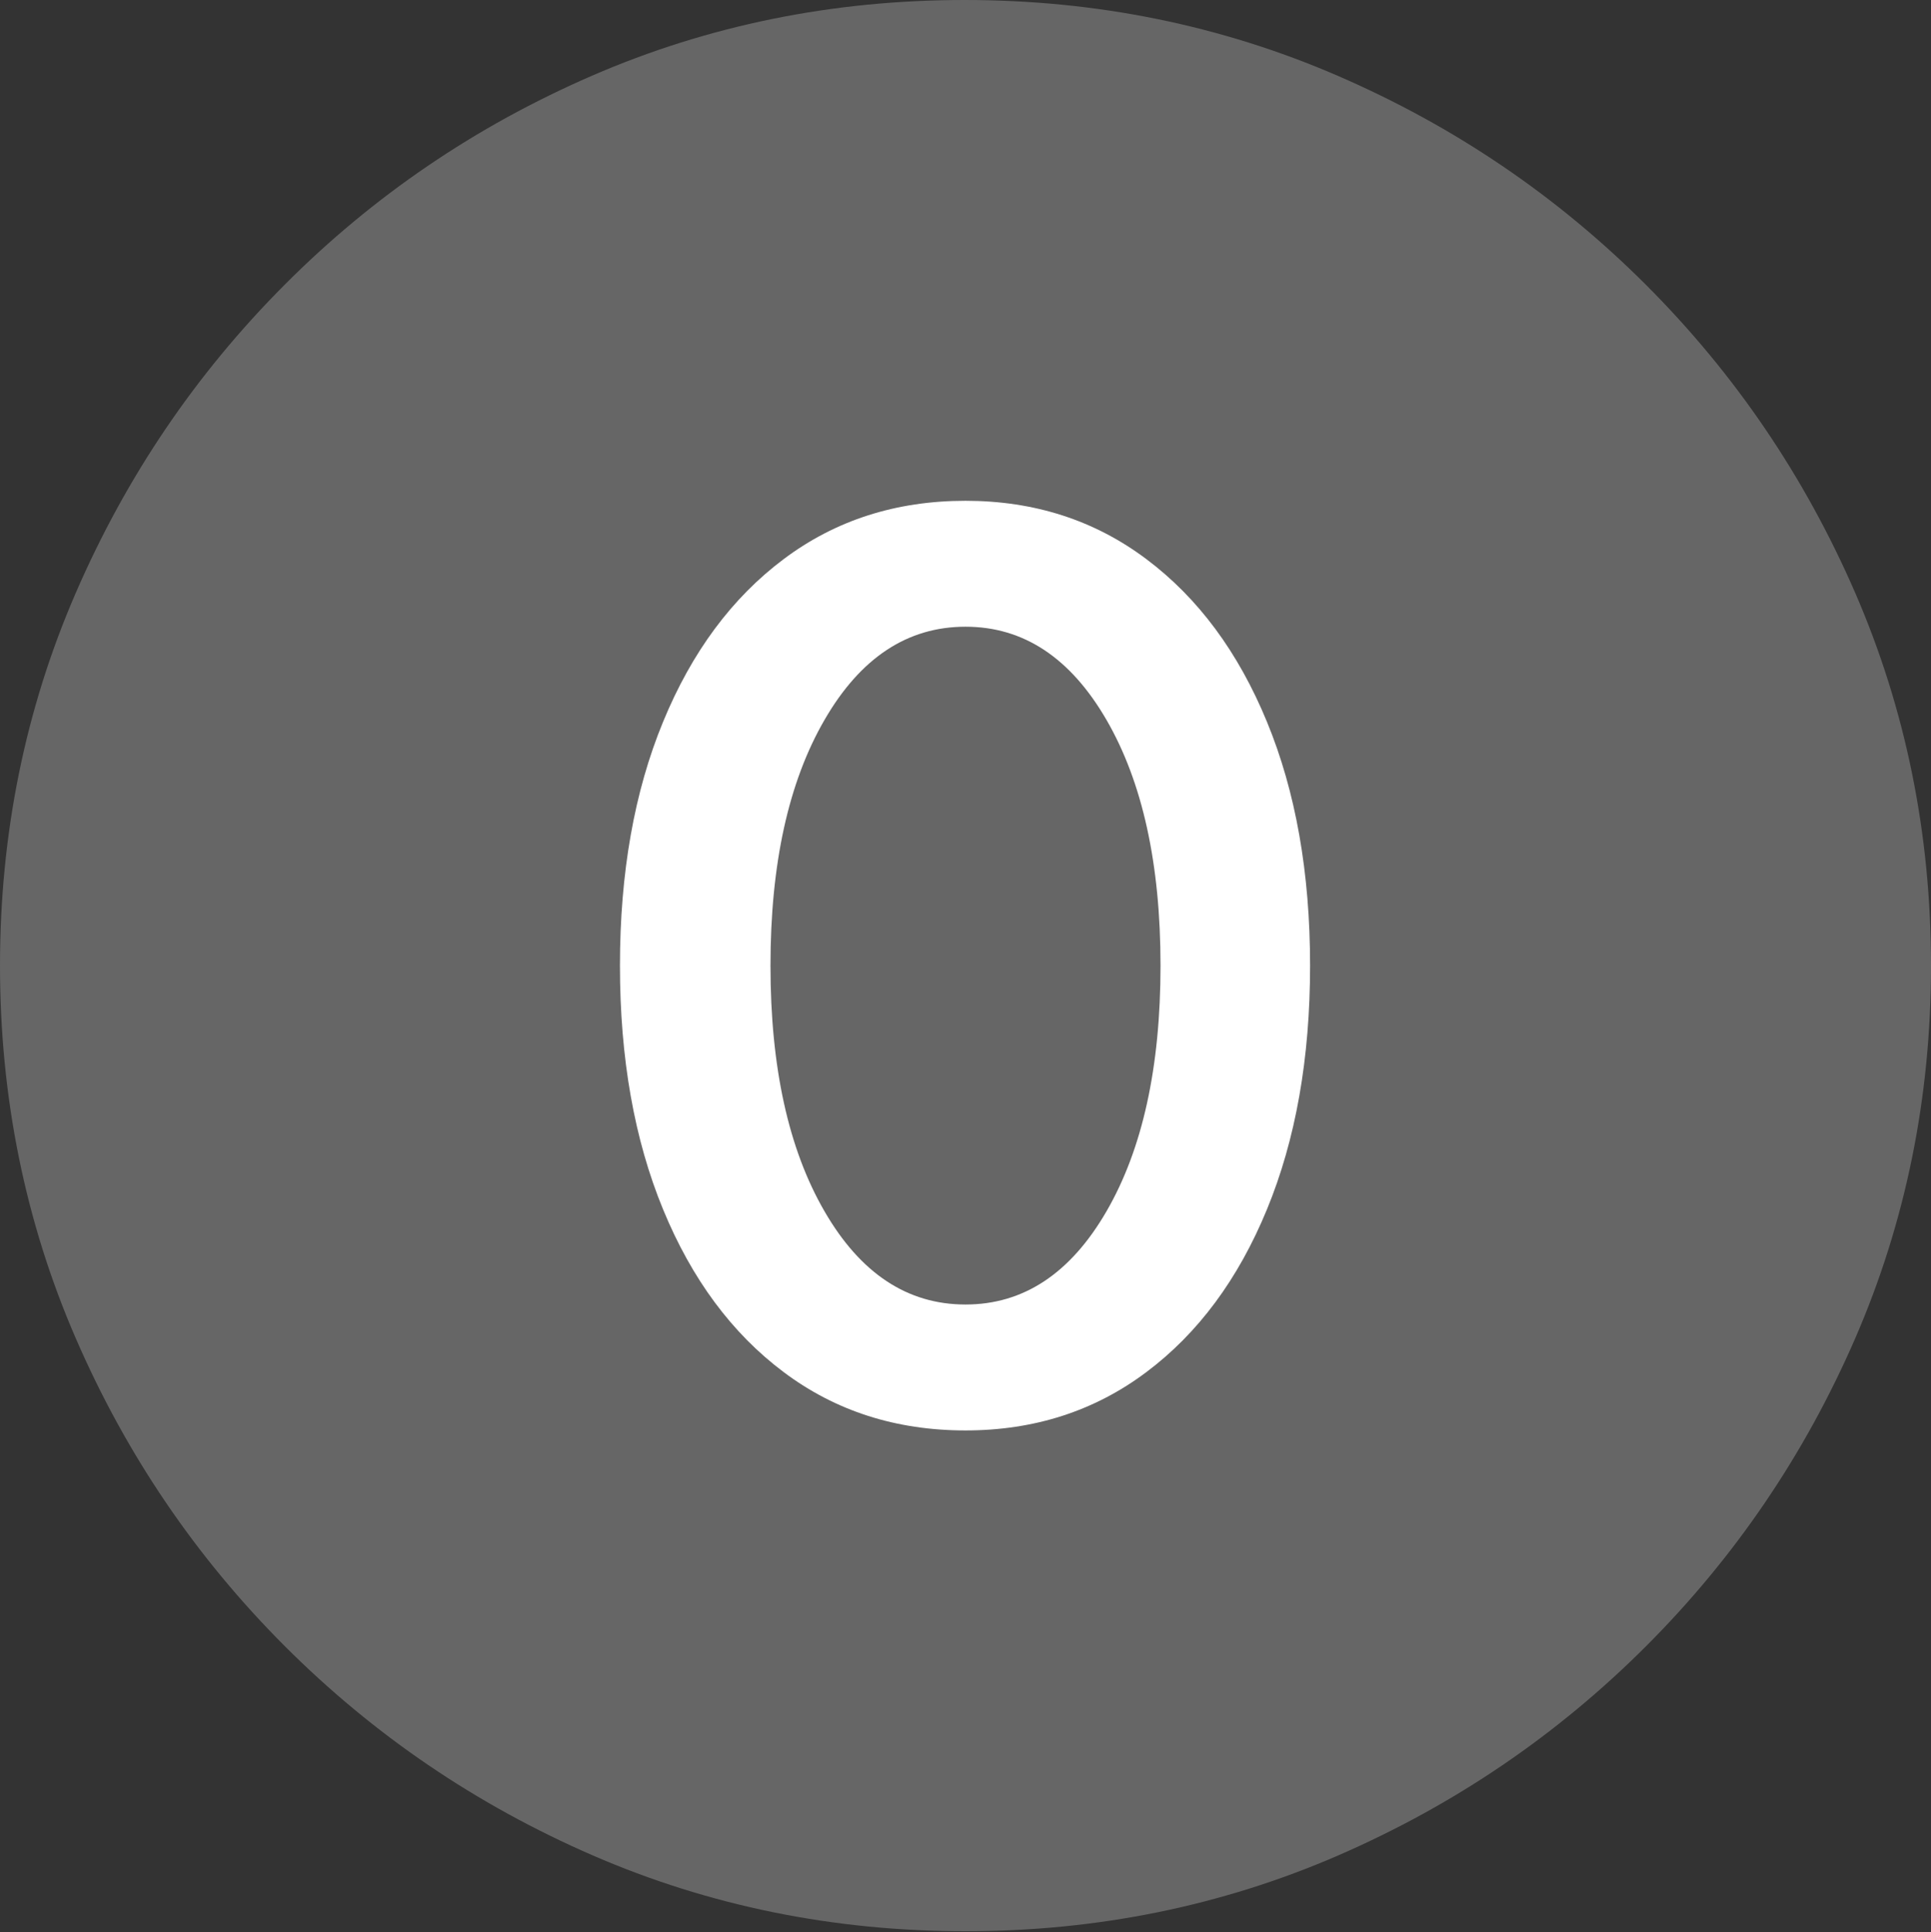 <?xml version="1.0" encoding="UTF-8"?>
<!--Generator: Apple Native CoreSVG 175.5-->
<!DOCTYPE svg
PUBLIC "-//W3C//DTD SVG 1.1//EN"
       "http://www.w3.org/Graphics/SVG/1.1/DTD/svg11.dtd">
<svg version="1.1" xmlns="http://www.w3.org/2000/svg" xmlns:xlink="http://www.w3.org/1999/xlink" width="19.922" height="19.932">
 <rect width="100%" height="100%" fill="#333333" stroke="none"/>
 <g>
  <rect height="19.932" opacity="0" width="19.922" x="0" y="0"/>
  <path d="M9.961 19.922Q12.002 19.922 13.804 19.141Q15.605 18.359 16.982 16.982Q18.359 15.605 19.141 13.804Q19.922 12.002 19.922 9.961Q19.922 7.92 19.141 6.118Q18.359 4.316 16.982 2.939Q15.605 1.562 13.799 0.781Q11.992 0 9.951 0Q7.91 0 6.108 0.781Q4.307 1.562 2.935 2.939Q1.562 4.316 0.781 6.118Q0 7.92 0 9.961Q0 12.002 0.781 13.804Q1.562 15.605 2.939 16.982Q4.316 18.359 6.118 19.141Q7.92 19.922 9.961 19.922Z" fill="rgba(255,255,255,0.25)"/>
  <path d="M9.961 14.756Q8.887 14.756 8.086 14.155Q7.285 13.555 6.841 12.476Q6.396 11.396 6.396 9.961Q6.396 8.525 6.841 7.446Q7.285 6.367 8.086 5.767Q8.887 5.166 9.961 5.166Q11.025 5.166 11.826 5.767Q12.627 6.367 13.071 7.446Q13.516 8.525 13.516 9.961Q13.516 11.396 13.071 12.476Q12.627 13.555 11.826 14.155Q11.025 14.756 9.961 14.756ZM9.961 13.457Q10.859 13.457 11.416 12.495Q11.973 11.533 11.973 9.961Q11.973 8.389 11.416 7.427Q10.859 6.465 9.961 6.465Q9.062 6.465 8.506 7.427Q7.949 8.389 7.949 9.961Q7.949 11.533 8.506 12.495Q9.062 13.457 9.961 13.457Z" fill="#ffffff"/>
 </g>
</svg>
